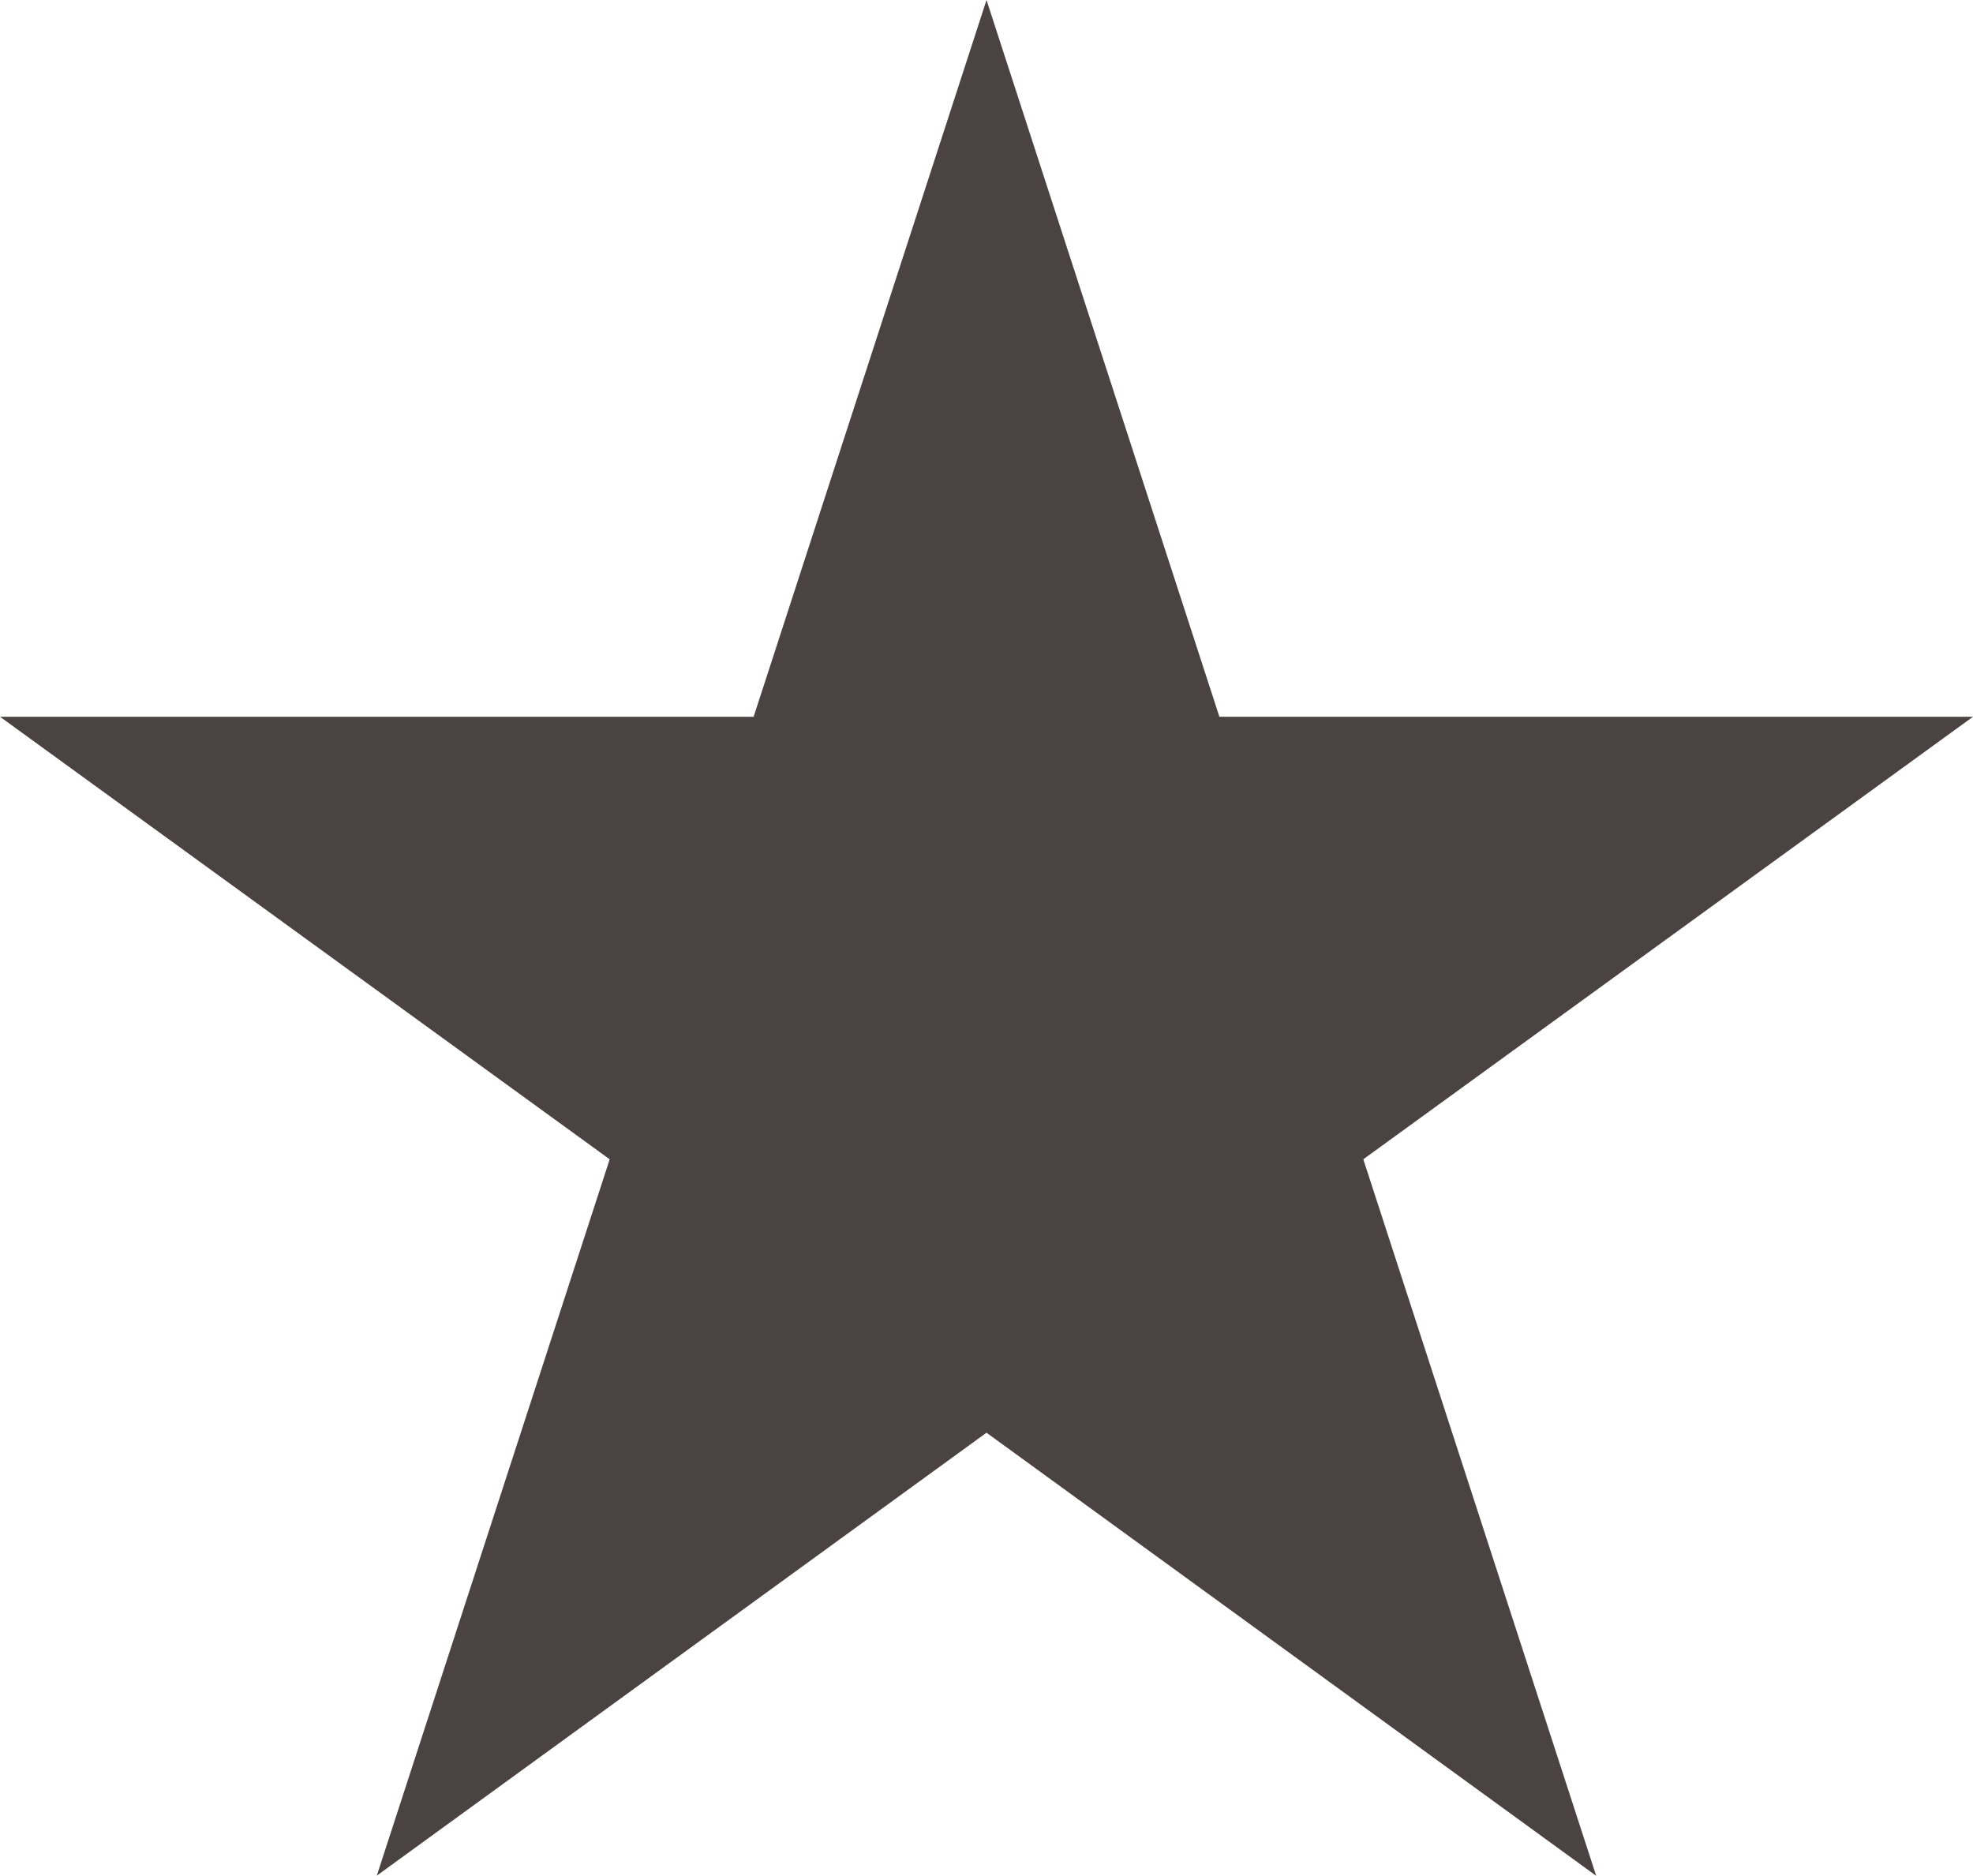 <svg id="Layer_1" data-name="Layer 1" xmlns="http://www.w3.org/2000/svg" viewBox="0 0 1322.49 1257.3"><defs><style>.cls-1{fill:#4a4342;}</style></defs><title>quality-star-shadow</title><polygon class="cls-1" points="661.25 0 817.35 480.42 1322.49 480.42 913.82 777.03 1069.92 1257.3 661.25 960.3 252.57 1257.18 408.67 777.05 0 480.42 505.15 480.42 661.25 0"/></svg>